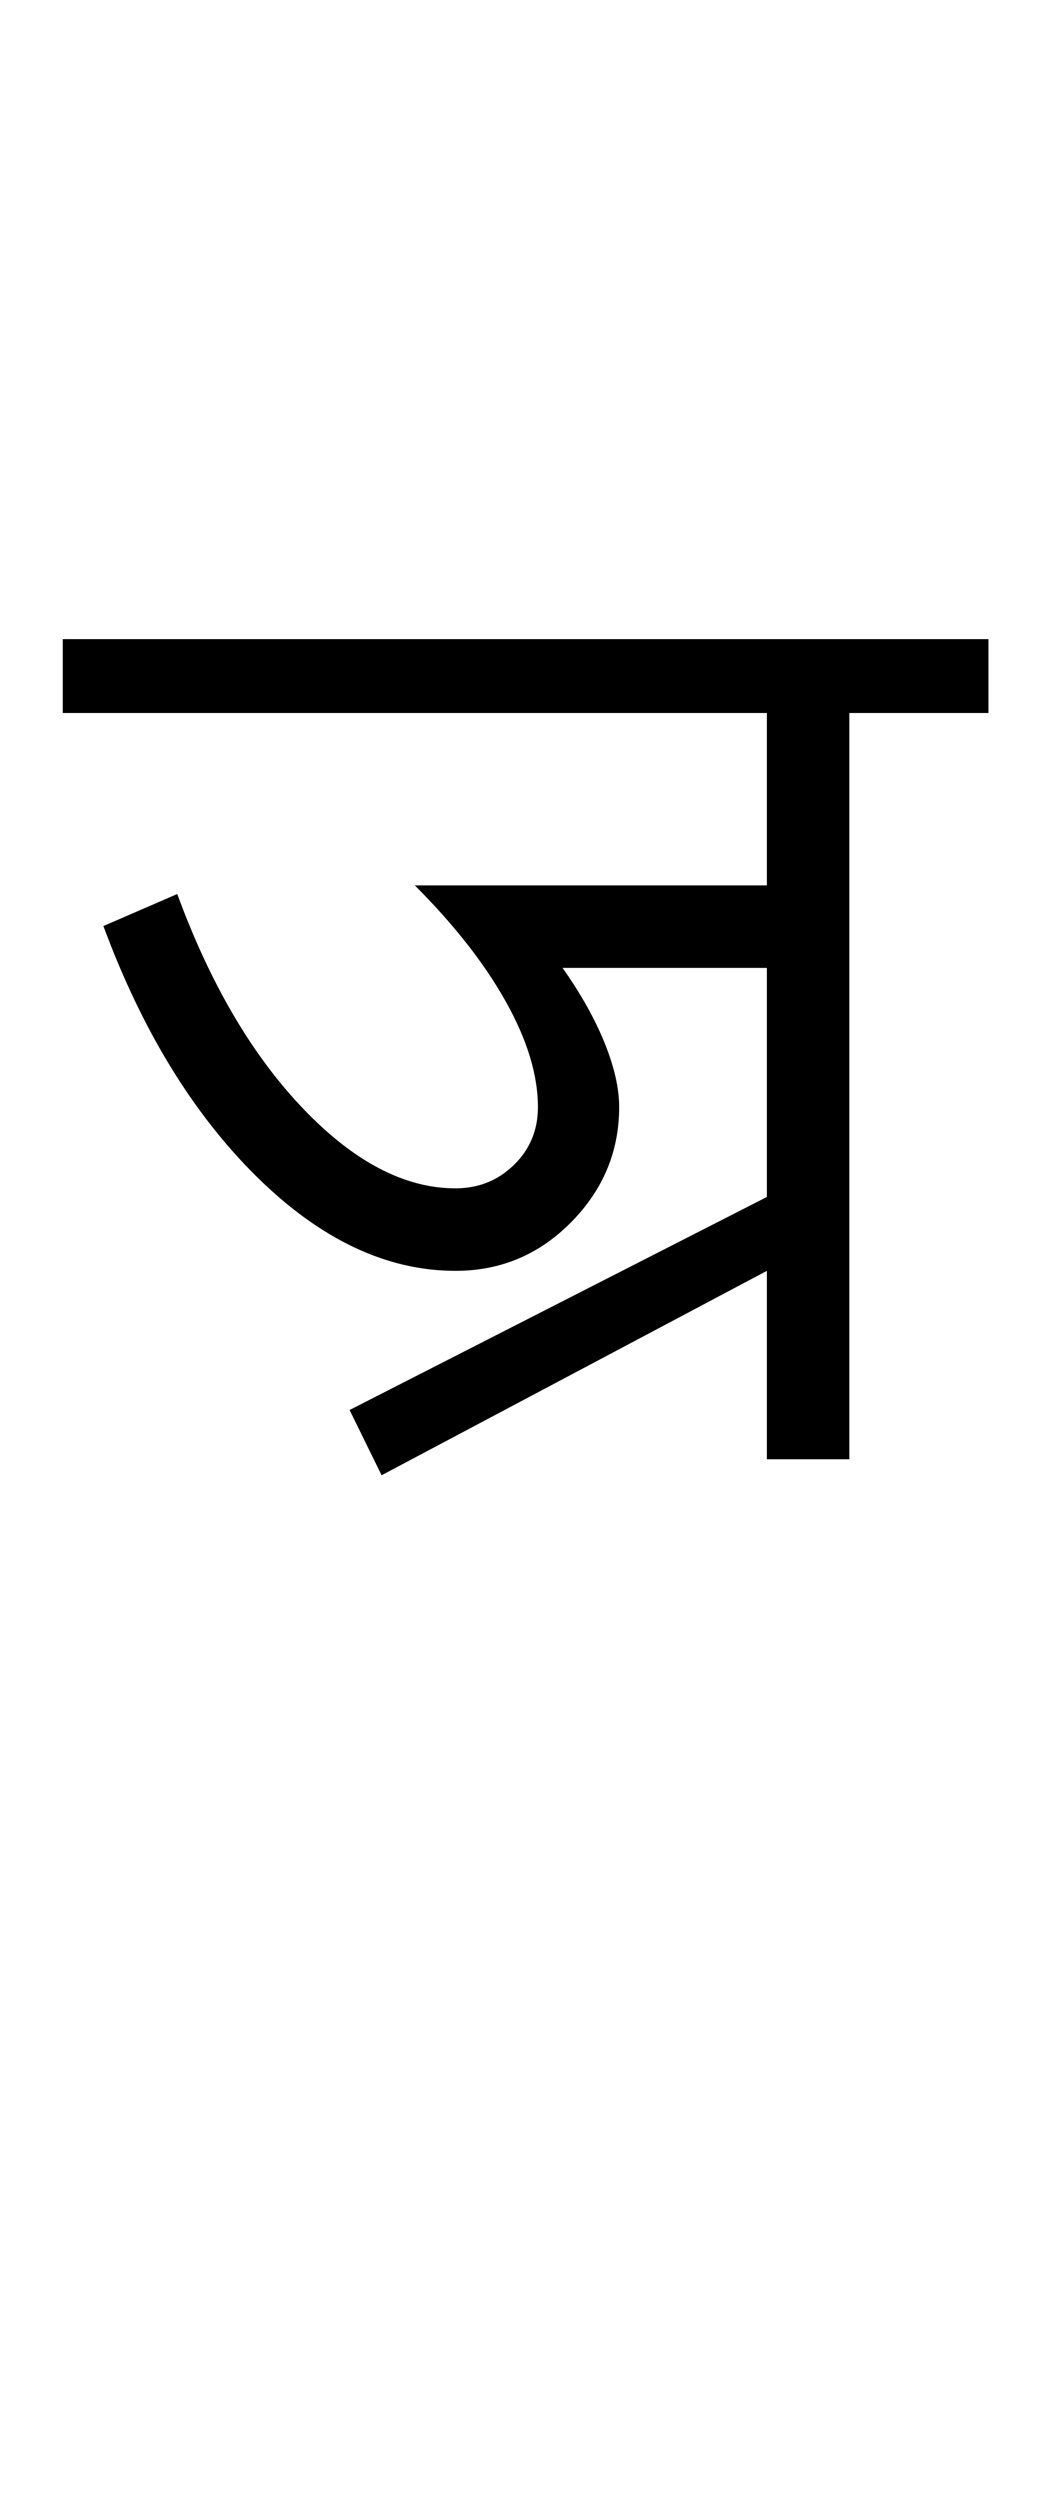 <?xml version="1.0" encoding="UTF-8"?>
<svg xmlns="http://www.w3.org/2000/svg" xmlns:xlink="http://www.w3.org/1999/xlink" width="213.25pt" height="507.5pt" viewBox="0 0 213.25 507.5" version="1.1">
<defs>
<g>
<symbol overflow="visible" id="glyph0-0">
<path style="stroke:none;" d="M 50 -16.75 L 216.5 -16.75 L 216.5 -216.5 L 50 -216.5 Z M 33.25 0 L 33.25 -233 L 233 -233 L 233 0 Z M 33.25 0 "/>
</symbol>
<symbol overflow="visible" id="glyph0-1">
<path style="stroke:none;" d="M -3.25 -151.5 L -3.25 -166.5 L 184.75 -166.5 L 184.75 -151.5 L 156.5 -151.5 L 156.5 0 L 139.75 0 L 139.75 -38.25 L 61.5 3.25 L 55 -10 L 139.75 -53.25 L 139.75 -99.75 L 98.25 -99.75 C 101.914 -94.582 104.75 -89.539 106.75 -84.625 C 108.75 -79.707 109.75 -75.332 109.75 -71.5 C 109.75 -62.5 106.5 -54.707 100 -48.125 C 93.5 -41.539 85.664 -38.25 76.5 -38.25 C 62.5 -38.25 49.039 -44.625 36.125 -57.375 C 23.207 -70.125 12.832 -87.082 5 -108.25 L 20 -114.75 C 26.664 -96.582 35.164 -82.082 45.5 -71.25 C 55.832 -60.414 66.164 -55 76.5 -55 C 81.164 -55 85.125 -56.582 88.375 -59.75 C 91.625 -62.914 93.25 -66.832 93.25 -71.5 C 93.25 -78 91.082 -85.125 86.75 -92.875 C 82.414 -100.625 76.25 -108.5 68.25 -116.5 L 139.75 -116.5 L 139.75 -151.5 Z M -3.25 -151.5 "/>
</symbol>
</g>
</defs>
<g id="surface1">
<rect x="0" y="0" width="213.25" height="507.5" style="fill:rgb(100%,100%,100%);fill-opacity:1;stroke:none;"/>
<g style="fill:rgb(0%,0%,0%);fill-opacity:1;">
  <use xlink:href="#glyph0-1" x="16" y="296.25"/>
</g>
</g>
</svg>
